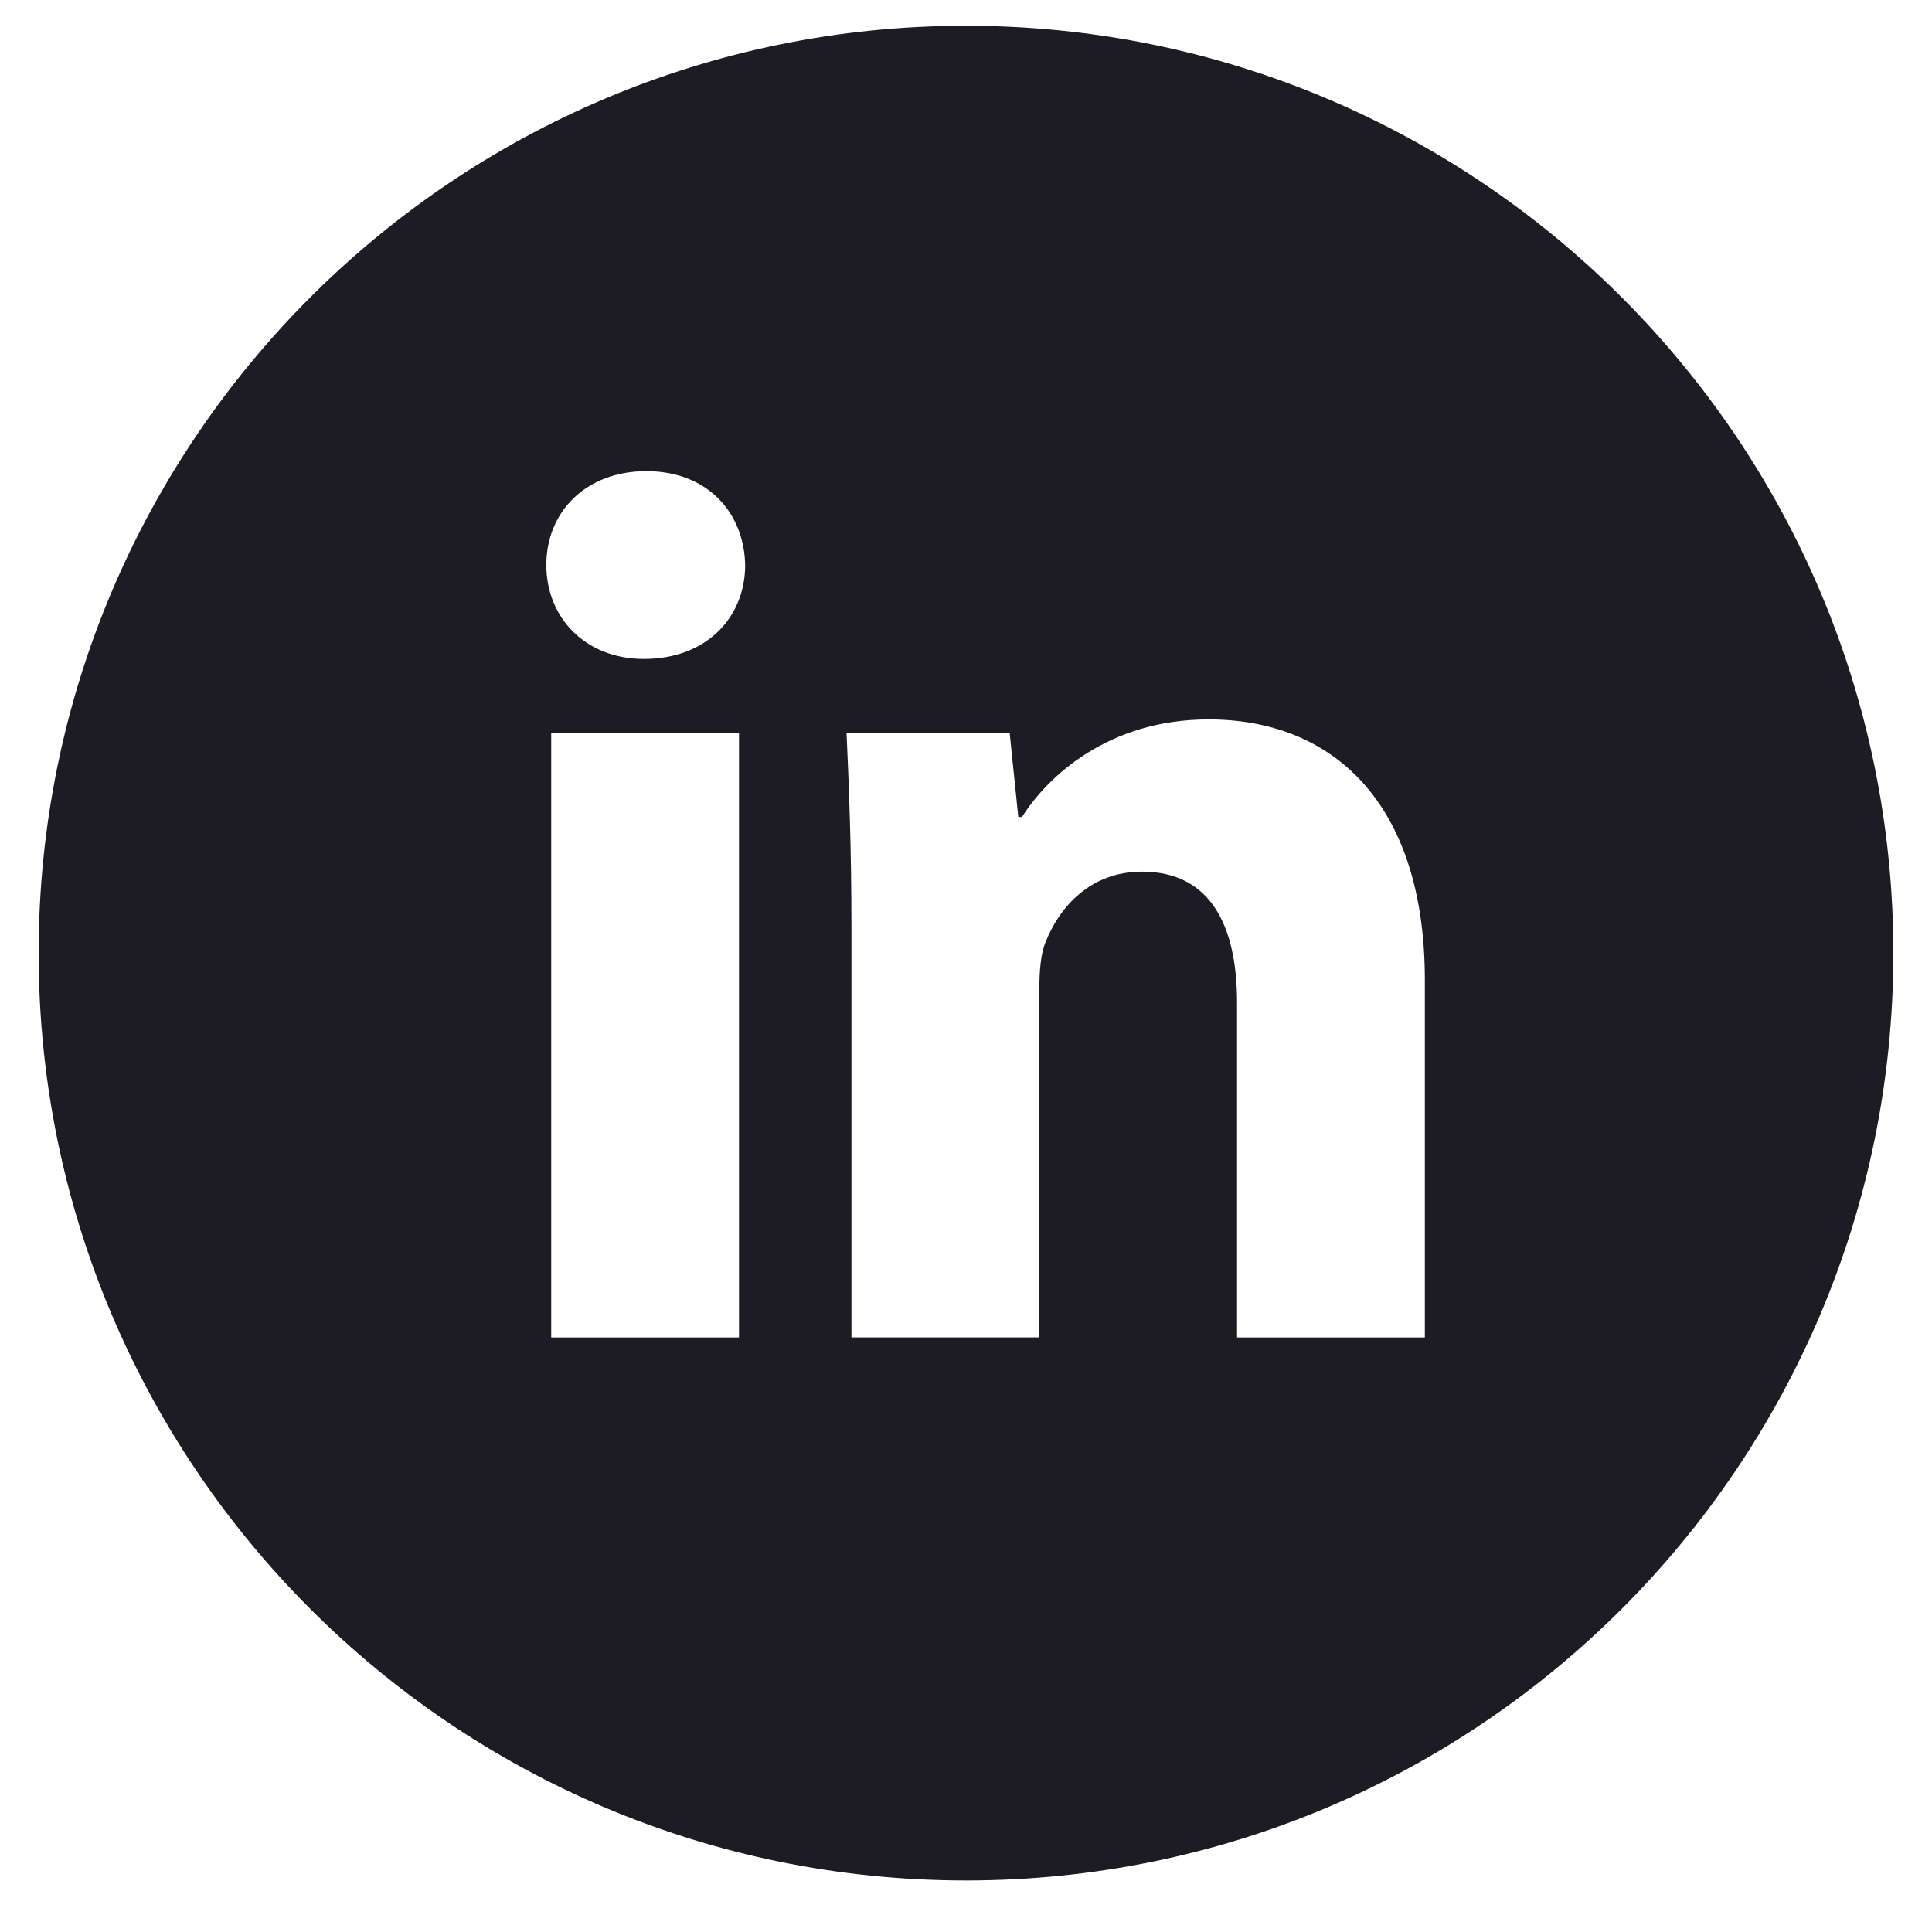 <svg width="30" height="30" viewBox="0 0 30 30" fill="none" xmlns="http://www.w3.org/2000/svg">
<path d="M15 0.4C7.047 0.4 0.6 6.847 0.6 14.8C0.6 22.753 7.047 29.2 15 29.2C22.953 29.2 29.4 22.753 29.4 14.8C29.4 6.847 22.953 0.4 15 0.4ZM11.475 20.768H8.559V11.384H11.475V20.768ZM9.999 10.232C9.078 10.232 8.483 9.58 8.483 8.773C8.483 7.949 9.096 7.316 10.037 7.316C10.977 7.316 11.553 7.949 11.571 8.773C11.571 9.58 10.977 10.232 9.999 10.232ZM22.125 20.768H19.209V15.568C19.209 14.357 18.786 13.535 17.732 13.535C16.926 13.535 16.448 14.092 16.236 14.627C16.158 14.818 16.139 15.088 16.139 15.356V20.767H13.221V14.377C13.221 13.205 13.184 12.226 13.145 11.383H15.678L15.812 12.686H15.87C16.254 12.074 17.195 11.171 18.768 11.171C20.687 11.171 22.125 12.457 22.125 15.22V20.768Z" fill="#1D1C24"/>
</svg>
